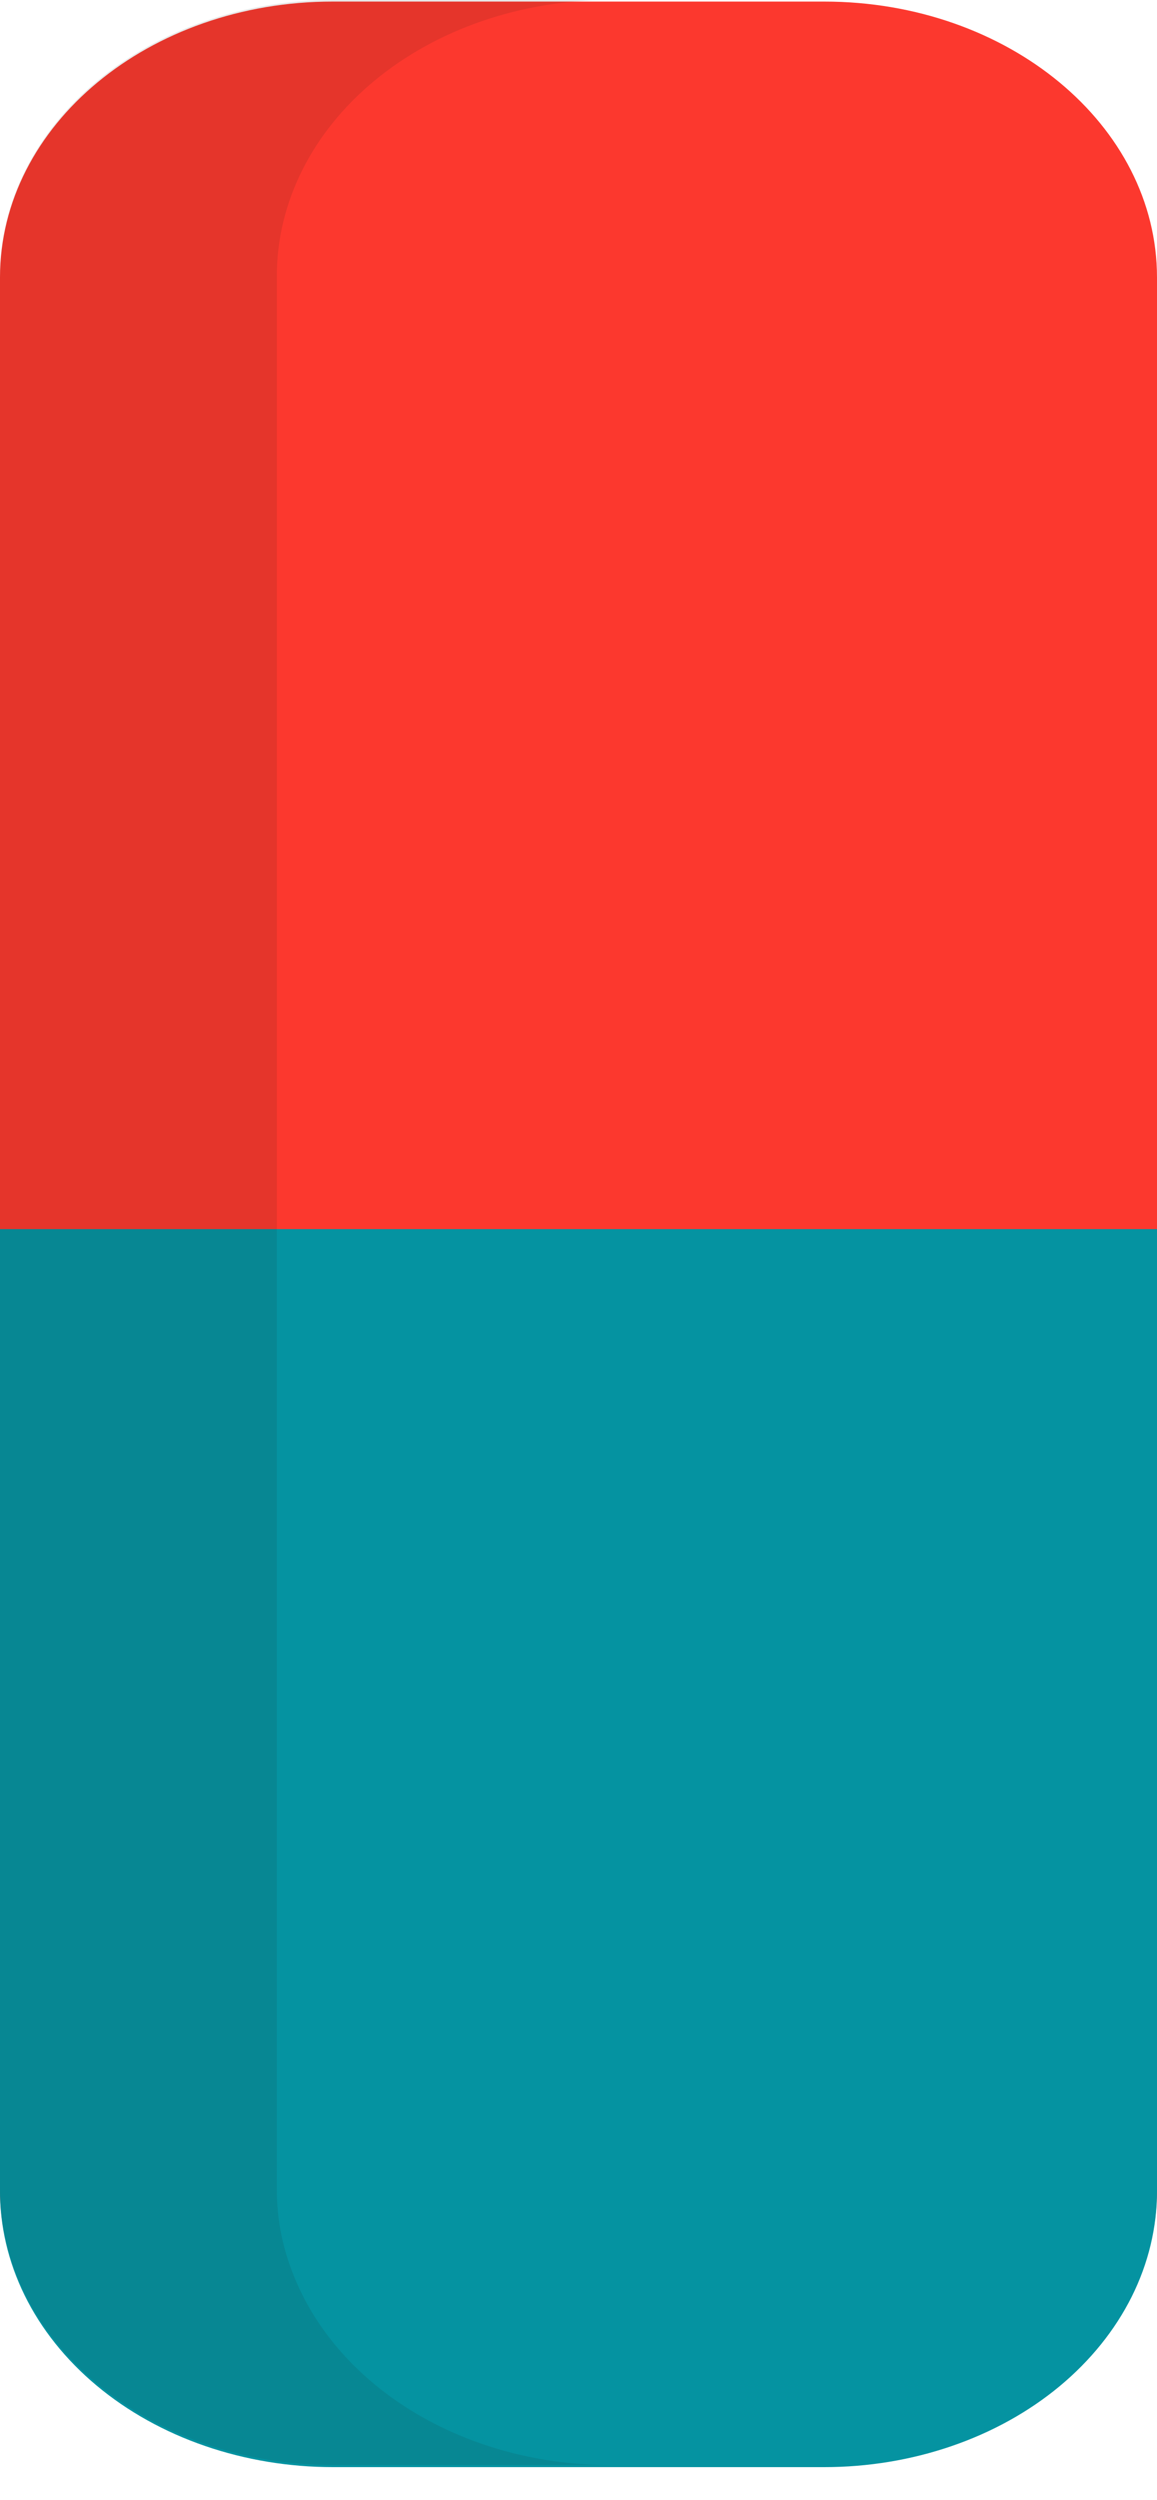 <svg width="25" height="54" viewBox="0 0 25 54" fill="none" xmlns="http://www.w3.org/2000/svg">
<path d="M17.809 0.034H7.192C3.22 0.034 0 2.703 0 5.995V47.284C0 50.576 3.22 53.245 7.192 53.245H17.809C21.78 53.245 25 50.576 25 47.284V5.995C25 2.703 21.78 0.034 17.809 0.034Z" fill="#FC382E"/>
<path d="M0 26.549V47.284C-0.007 48.07 0.174 48.85 0.532 49.579C0.89 50.307 1.419 50.97 2.087 51.528C2.756 52.087 3.551 52.53 4.427 52.832C5.303 53.134 6.243 53.29 7.192 53.29H17.809C18.753 53.29 19.688 53.136 20.561 52.836C21.433 52.537 22.226 52.098 22.894 51.544C23.561 50.99 24.091 50.333 24.453 49.61C24.814 48.887 25 48.112 25 47.329V26.549H0Z" fill="#0593A1"/>
<path opacity="0.1" d="M6.308 49.053C6.089 48.481 5.979 47.884 5.982 47.284V5.961C5.982 4.38 6.739 2.864 8.088 1.746C9.436 0.628 11.266 0 13.173 0H7.191C5.284 0 3.455 0.628 2.106 1.746C0.758 2.864 3.41472e-05 4.38 3.41472e-05 5.961V47.284C-0.002 47.884 0.108 48.481 0.326 49.053C0.778 50.258 1.68 51.313 2.901 52.067C4.123 52.82 5.601 53.233 7.123 53.245H13.105C11.582 53.233 10.104 52.82 8.883 52.067C7.661 51.313 6.76 50.258 6.308 49.053V49.053Z" fill="#1D1D1B"/>
</svg>
